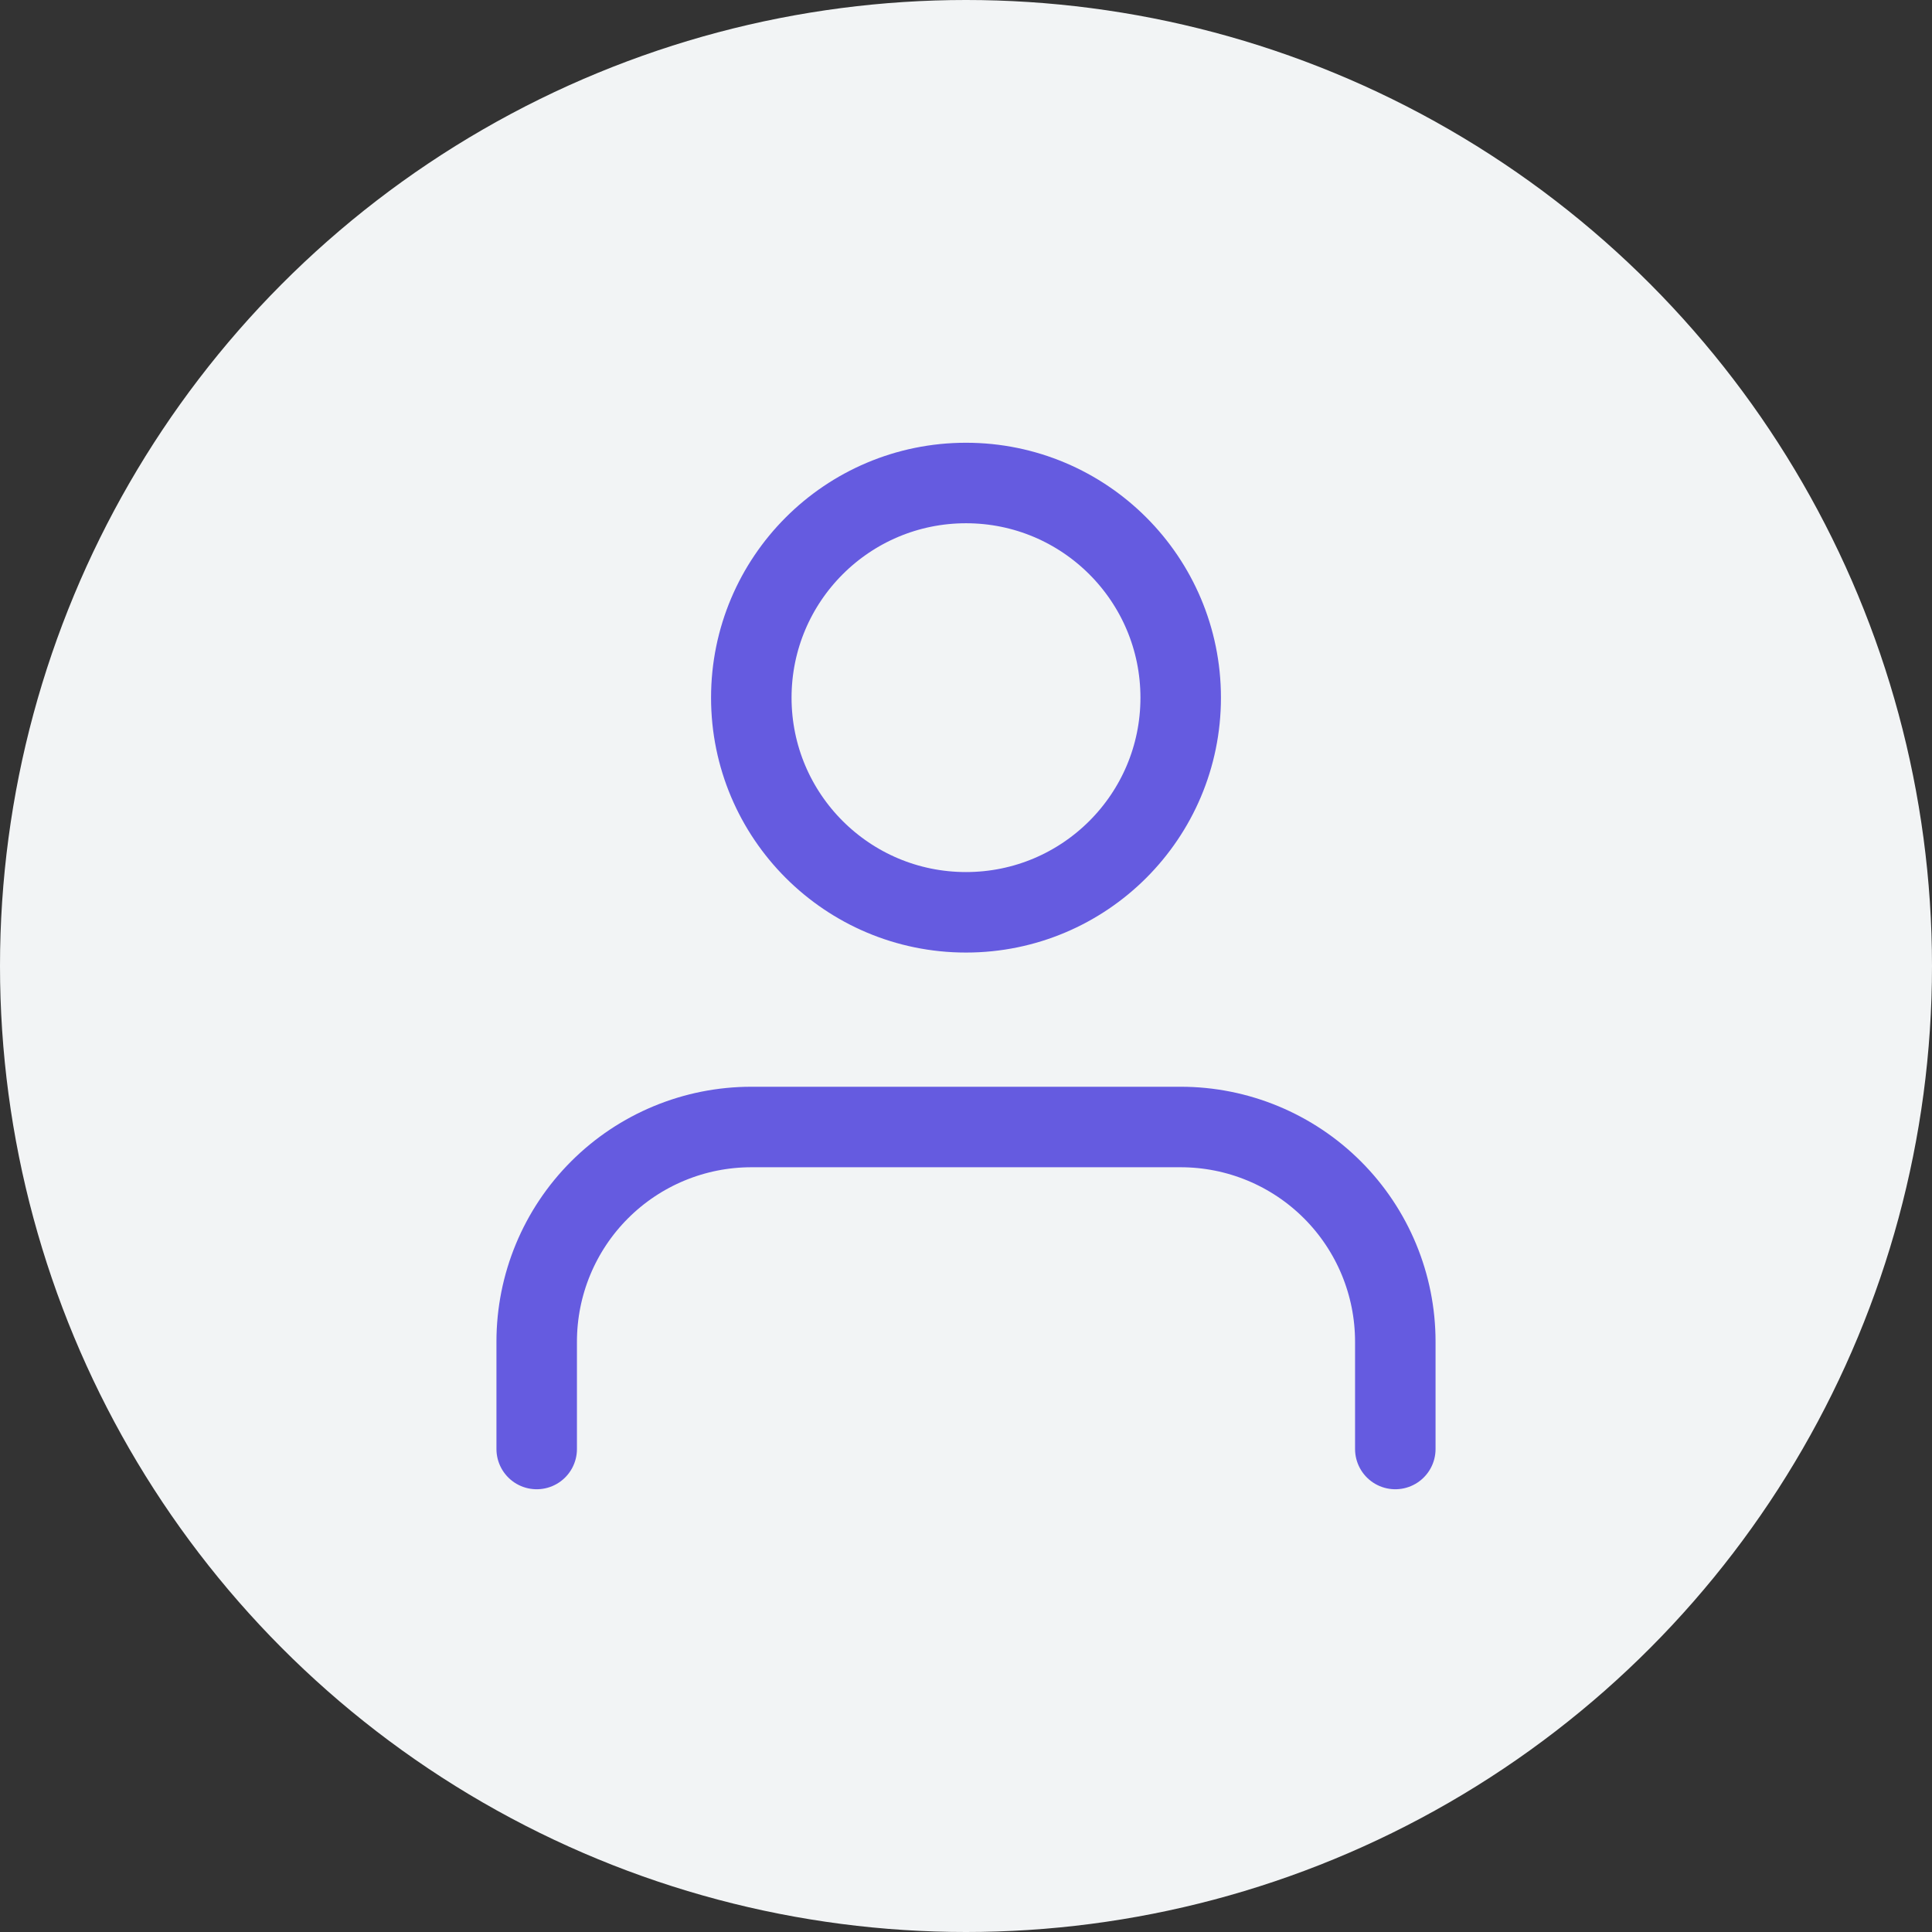 <svg width="24" height="24" viewBox="0 0 24 24" fill="none" xmlns="http://www.w3.org/2000/svg">
<rect x="0" y="0" width="24" height="24" fill="#333333" stroke="none"/>
<circle cx="12" cy="12" r="12" fill="#F2F4F5"/>
<path d="M17.333 18V16.667C17.333 15.959 17.052 15.281 16.552 14.781C16.052 14.281 15.374 14 14.667 14H9.333C8.626 14 7.948 14.281 7.448 14.781C6.948 15.281 6.667 15.959 6.667 16.667V18" stroke="#655BE0" stroke-linecap="round" stroke-linejoin="round"/>
<path d="M12 11.333C13.473 11.333 14.667 10.139 14.667 8.667C14.667 7.194 13.473 6 12 6C10.527 6 9.333 7.194 9.333 8.667C9.333 10.139 10.527 11.333 12 11.333Z" stroke="#655BE0" stroke-linecap="round" stroke-linejoin="round"/>
</svg>

